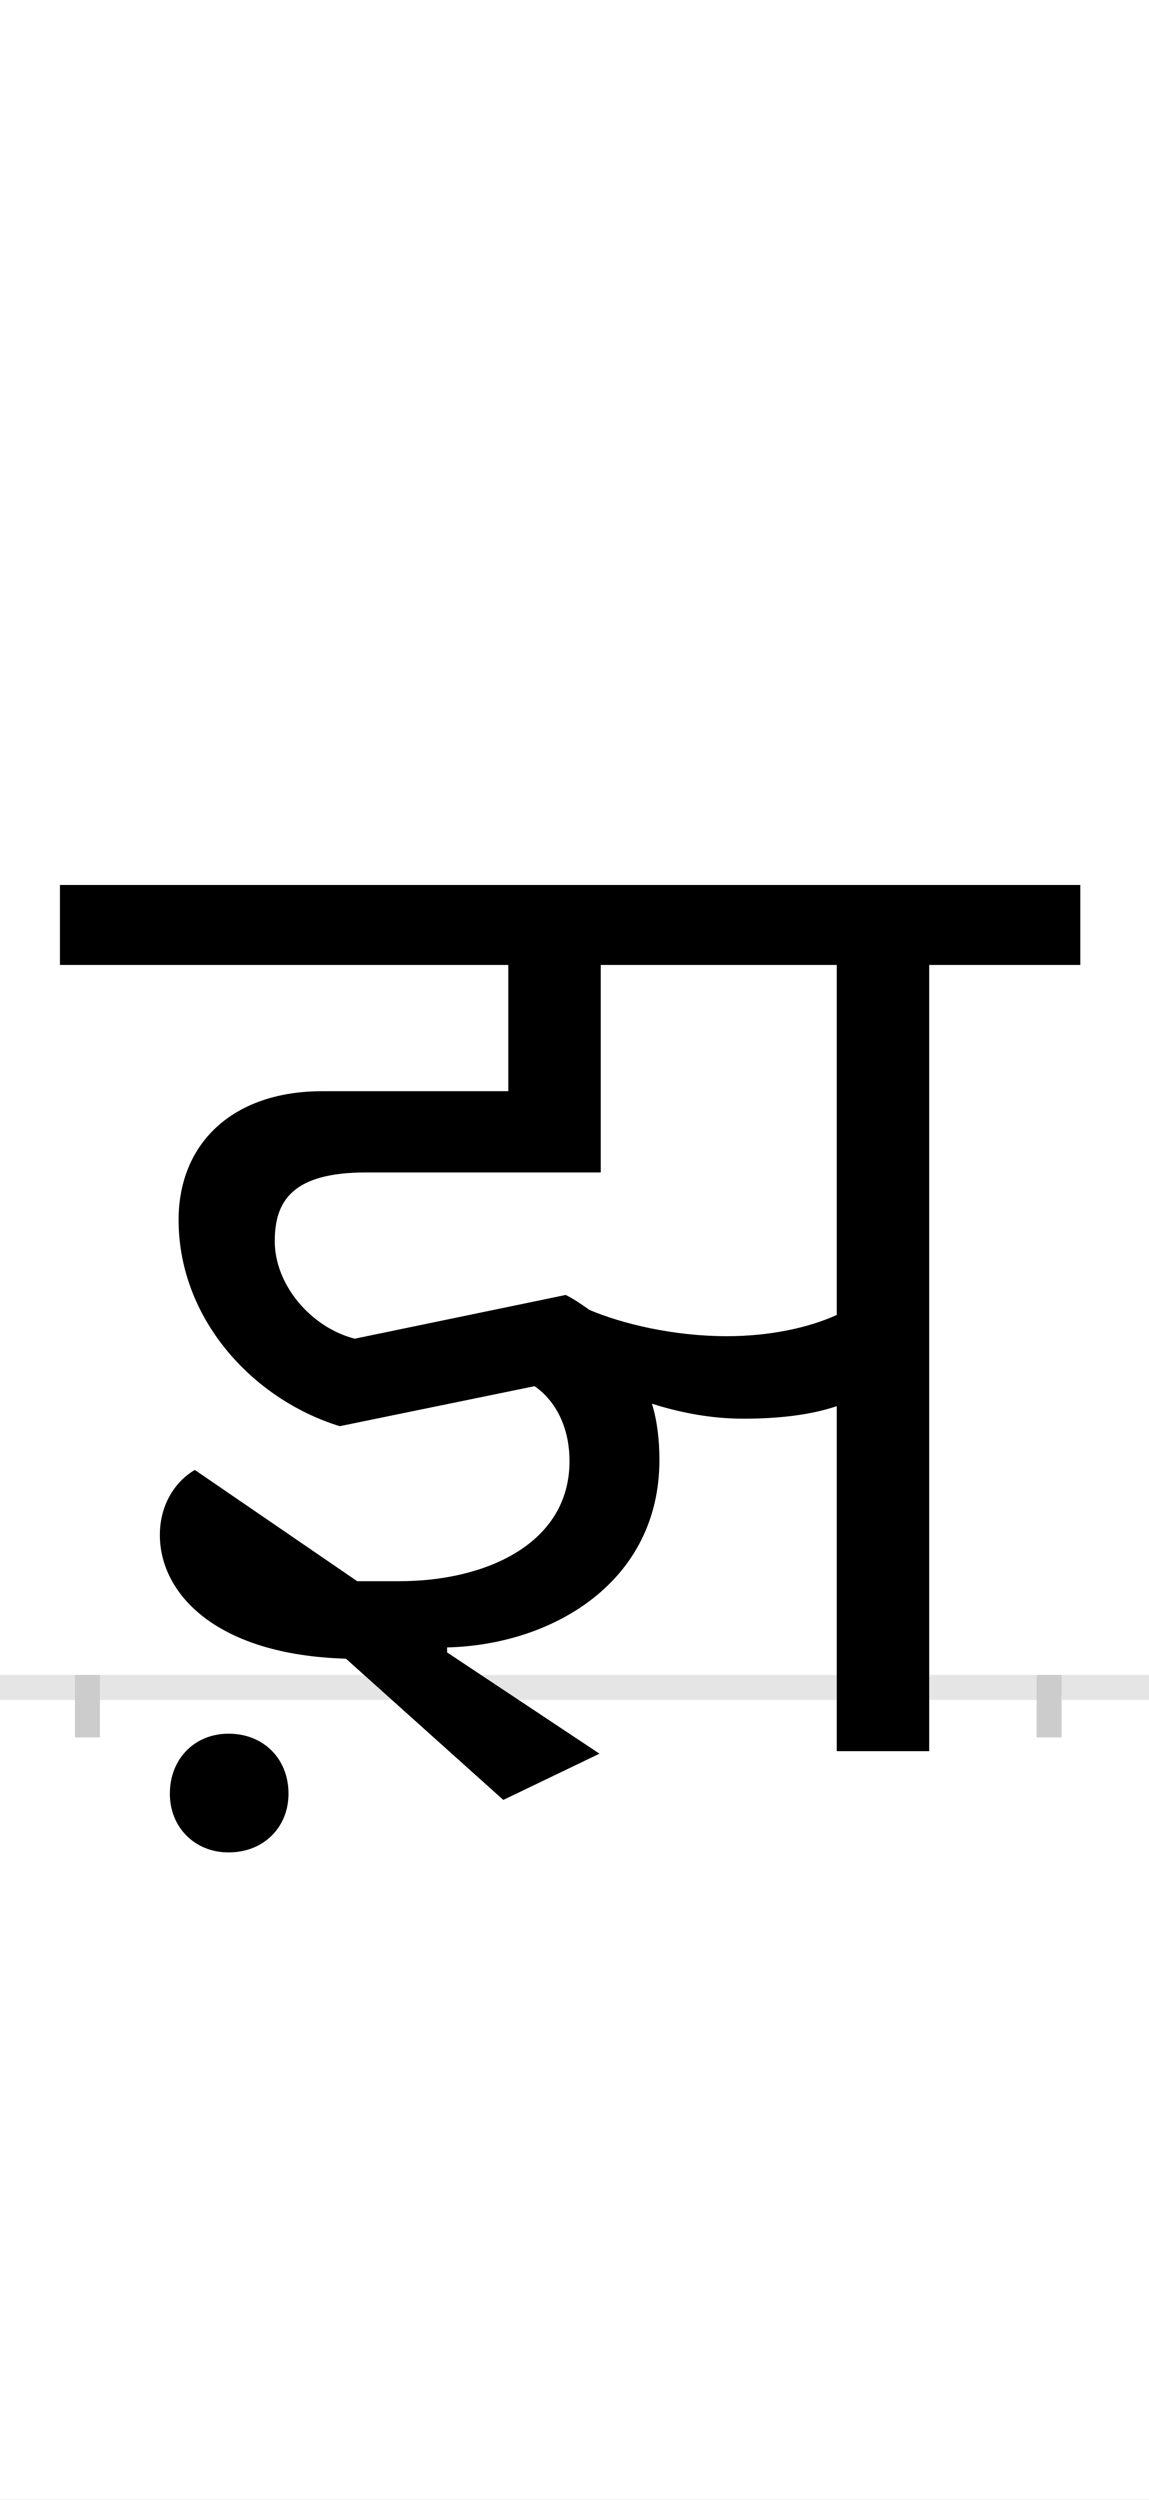 <?xml version="1.0" encoding="UTF-8"?>
<svg height="200.0" version="1.1" width="92.0" xmlns="http://www.w3.org/2000/svg" xmlns:xlink="http://www.w3.org/1999/xlink">
 <rect width="100%" height="100%" fill="#808080" stroke="none"/>
 <path d="M0,0 l92,0 l0,200 l-92,0 Z M0,0" fill="rgb(255,255,255)" transform="matrix(1,0,0,-1,0.0,200.0)"/>
 <path d="M0,0 l92,0" fill="none" stroke="rgb(229,229,229)" stroke-width="2" transform="matrix(1,0,0,-1,0.0,135.0)"/>
 <path d="M0,1 l0,-5" fill="none" stroke="rgb(204,204,204)" stroke-width="2" transform="matrix(1,0,0,-1,7.0,135.0)"/>
 <path d="M0,1 l0,-5" fill="none" stroke="rgb(204,204,204)" stroke-width="2" transform="matrix(1,0,0,-1,84.0,135.0)"/>
 <path d="M66,-85 c0,-27,20,-47,47,-47 c28,0,48,20,48,47 c0,28,-20,48,-48,48 c-27,0,-47,-20,-47,-48 Z M383,314 l-169,-35 c-35,9,-64,43,-64,78 c0,32,14,55,73,55 l188,0 l0,166 l189,0 l0,-280 c-22,-10,-53,-17,-88,-17 c-43,0,-84,10,-110,21 c-7,5,-13,9,-19,12 Z M410,-53 l-122,81 l0,4 c84,2,170,52,170,150 c0,17,-2,32,-6,45 c22,-7,47,-12,73,-12 c29,0,54,3,75,10 l0,-276 l74,0 l0,629 l121,0 l0,64 l-817,0 l0,-64 l359,0 l0,-101 l-149,0 c-72,0,-115,-42,-115,-103 c0,-78,58,-143,129,-165 l156,32 c12,-8,28,-27,28,-60 c0,-66,-67,-96,-136,-96 l-34,0 l-130,89 c-14,-8,-28,-26,-28,-52 c0,-47,45,-96,149,-99 l126,-113 Z M410,-53" fill="rgb(0,0,0)" transform="matrix(0.1,0.0,0.0,-0.1,7.0,135.0)"/>
</svg>
